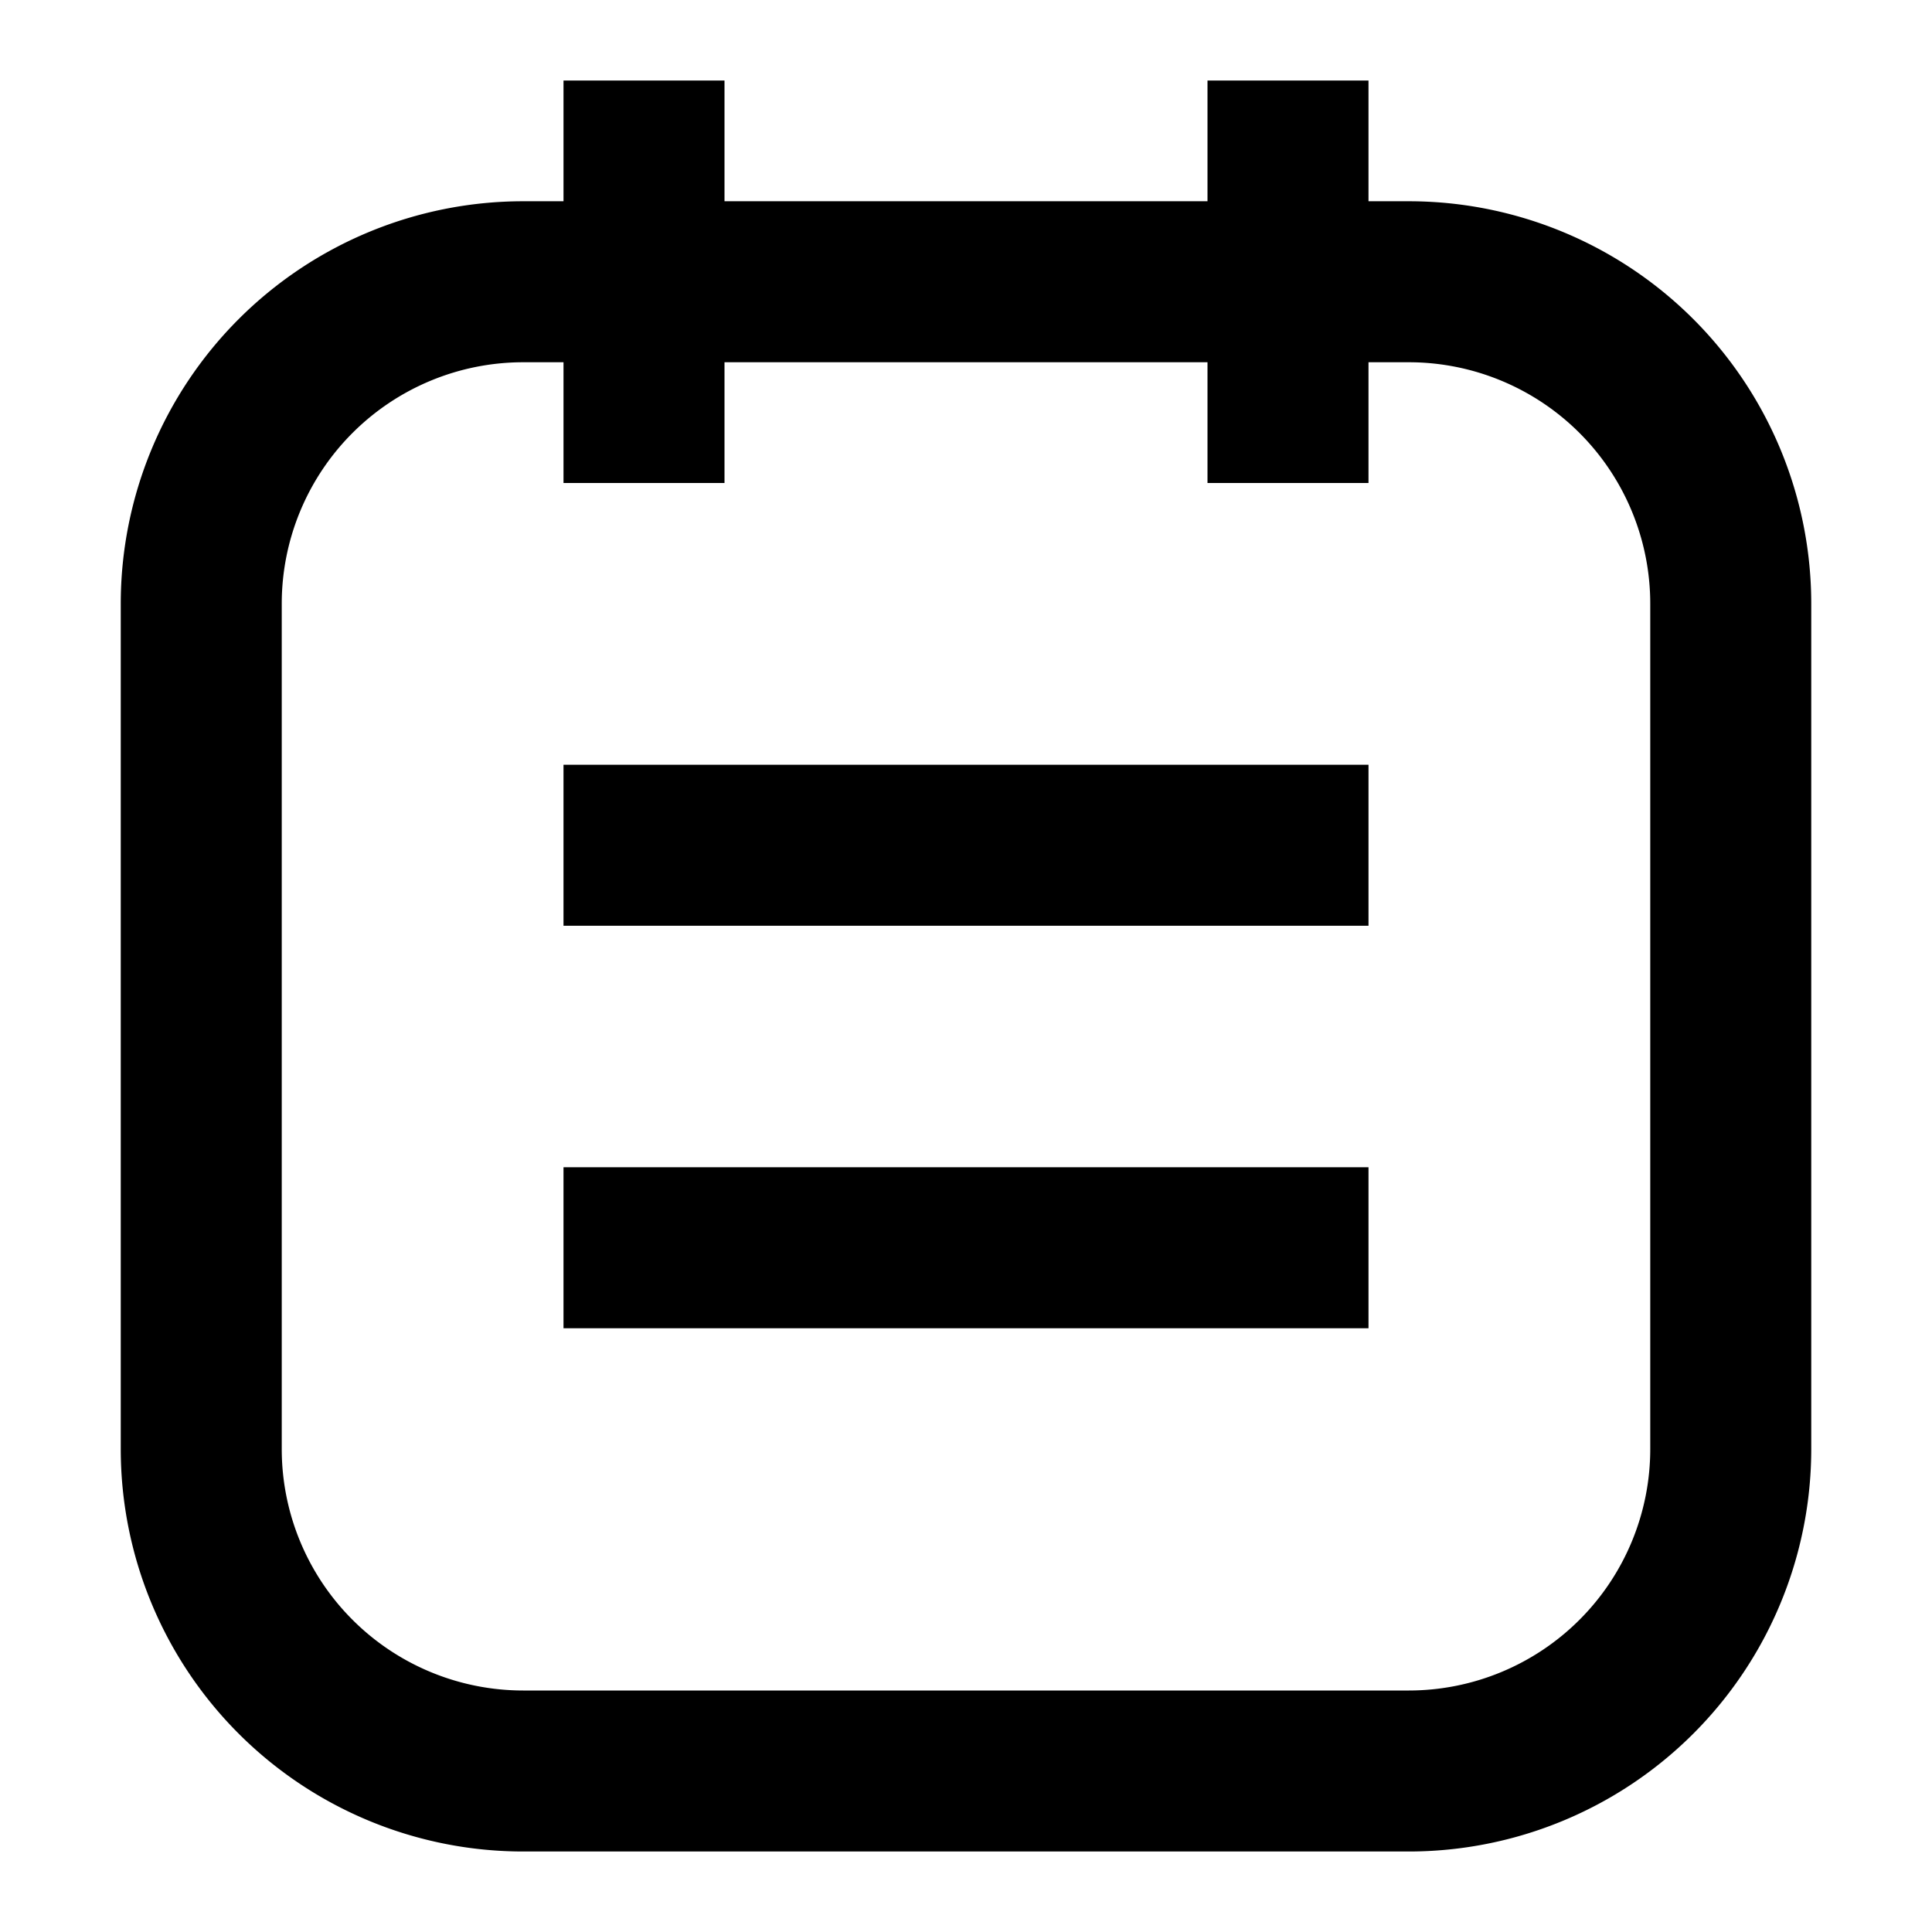 <svg width="24" height="24" fill="none" xmlns="http://www.w3.org/2000/svg" viewBox="0 0 24 24"><path d="M17 11.5H7v-2h10v2zm-10 5h10v-2H7v2z" fill="currentColor"/><path fill-rule="evenodd" clip-rule="evenodd" d="M9 1v1.5h6V1h2v1.5h.5a5 5 0 015 5V18a5 5 0 01-5 5h-11a5 5 0 01-5-5V7.5a5 5 0 015-5H7V1h2zm6 3.5V6h2V4.5h.5a3 3 0 013 3V18a3 3 0 01-3 3h-11a3 3 0 01-3-3V7.5a3 3 0 013-3H7V6h2V4.5h6z" fill="currentColor"/></svg>